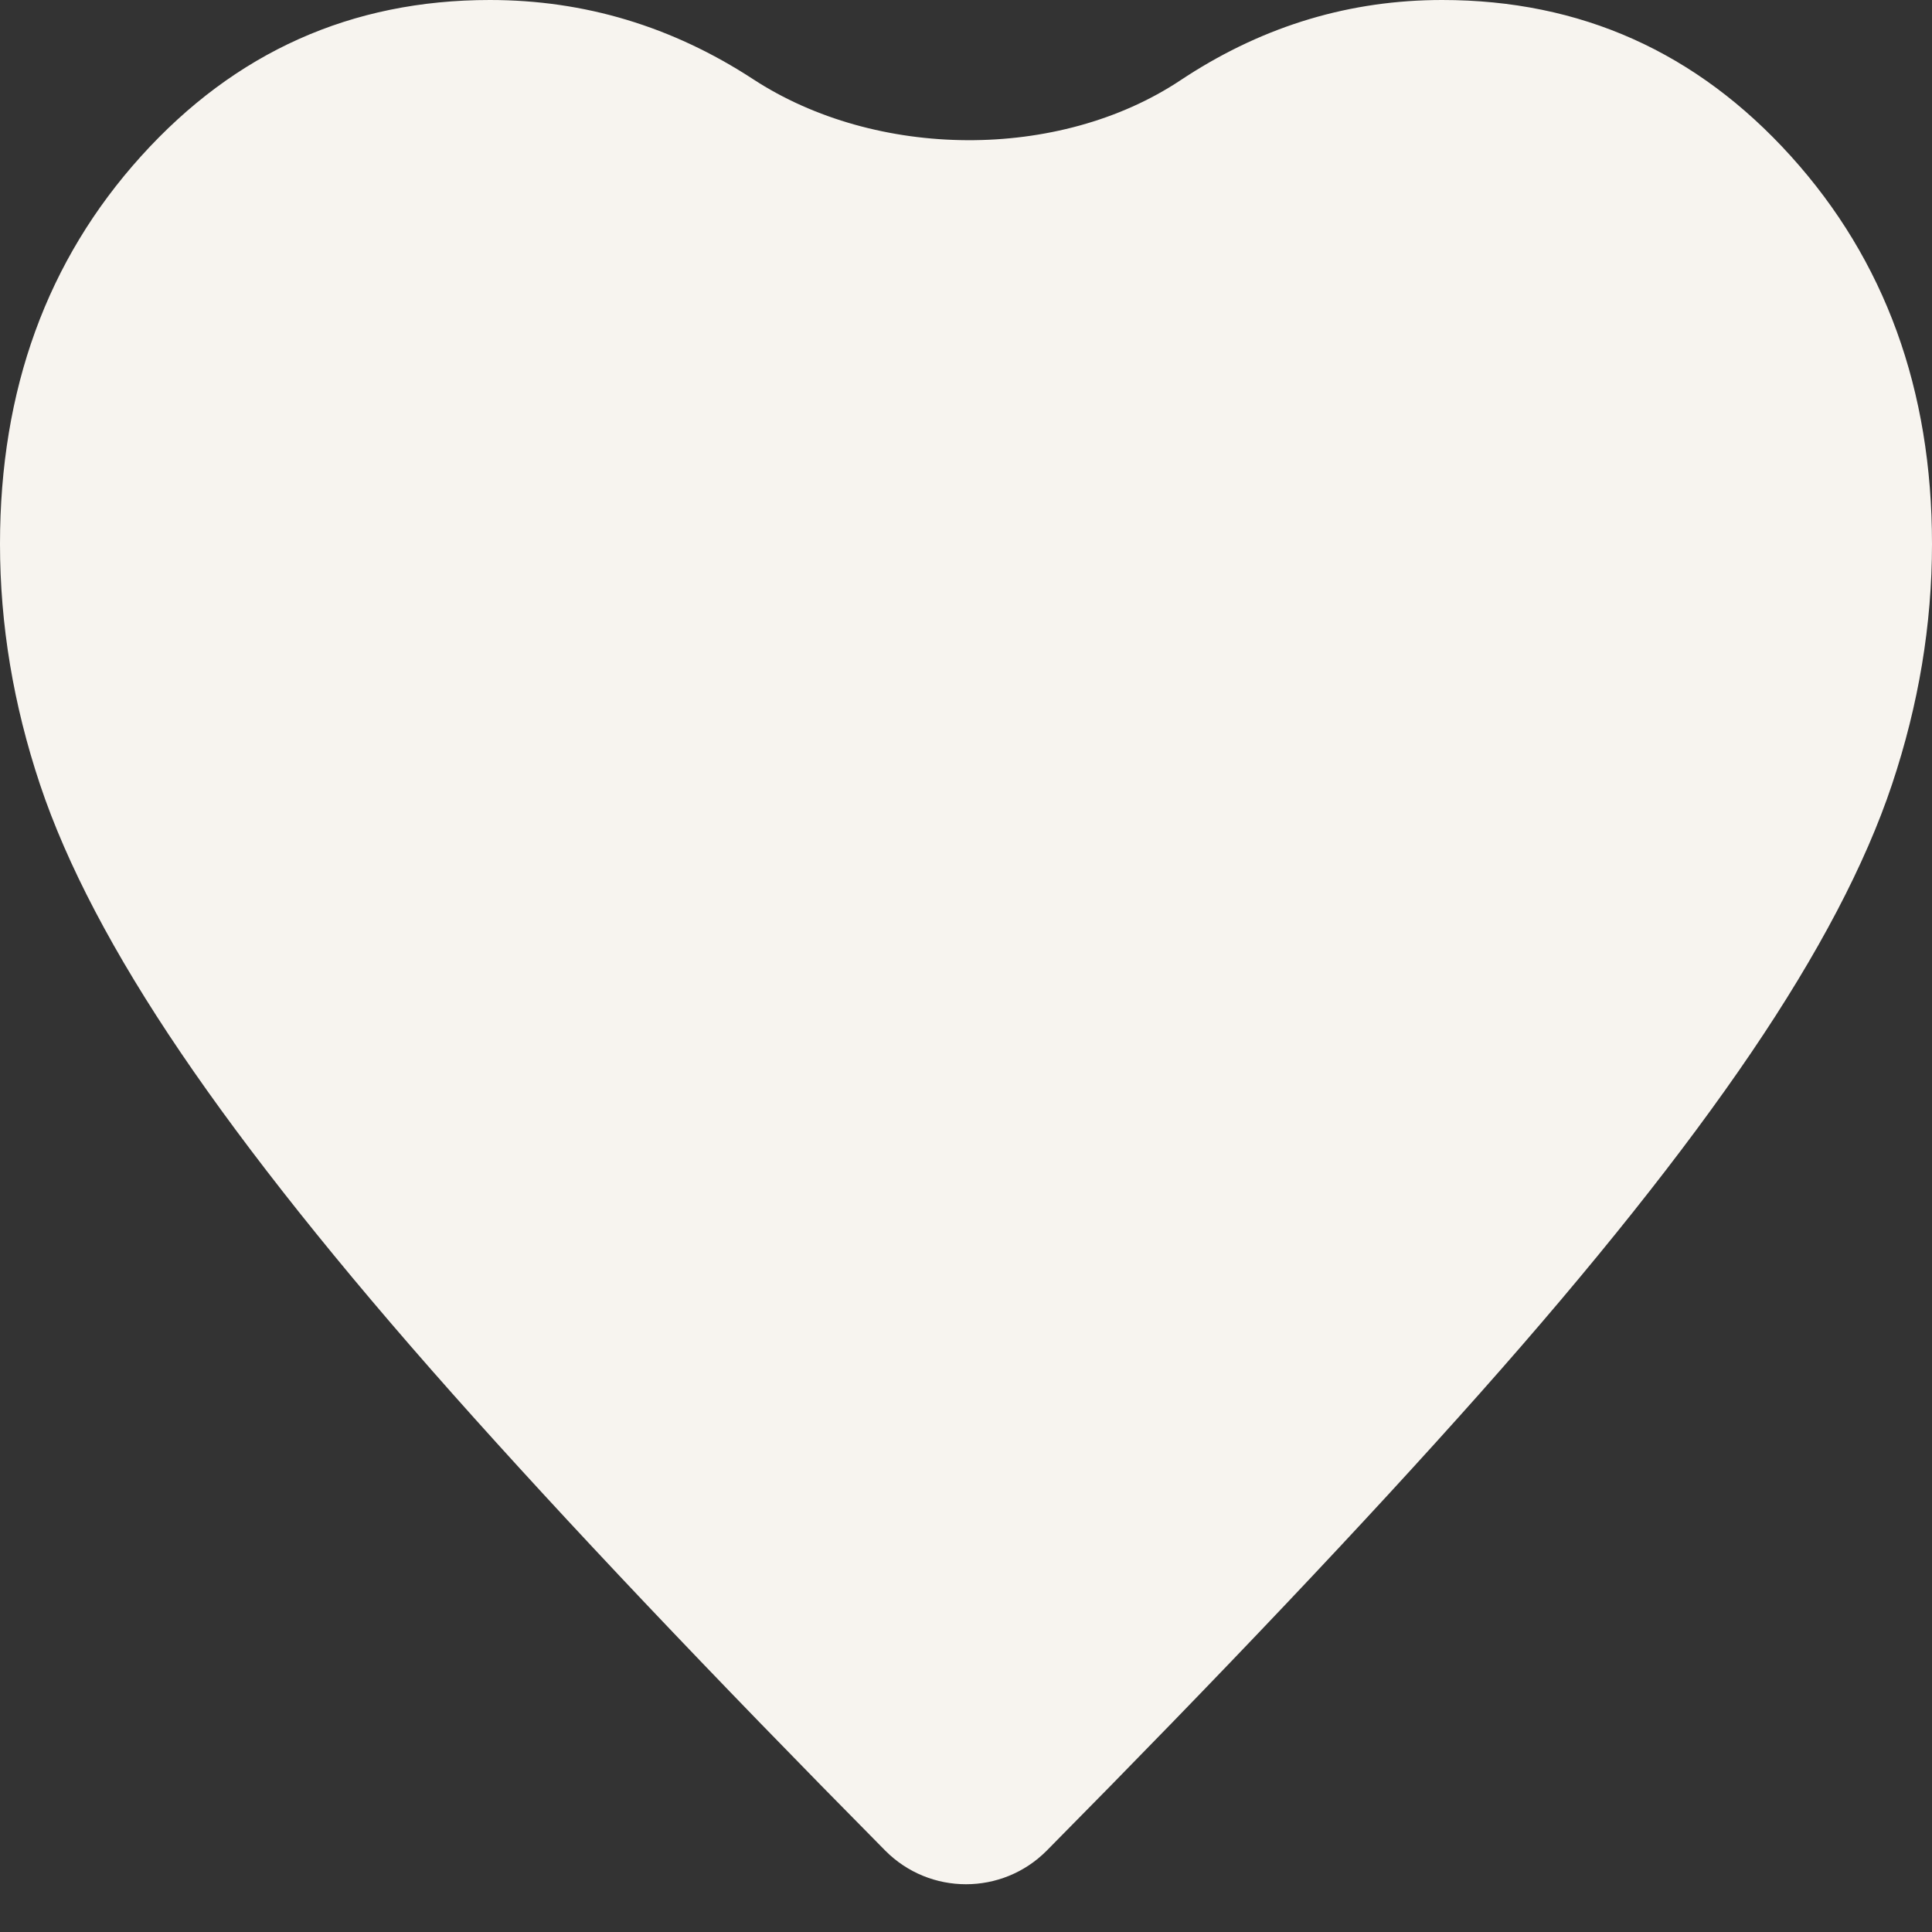 <svg width="24" height="24" viewBox="0 0 24 24" fill="none" xmlns="http://www.w3.org/2000/svg">
<rect x="0" y="0" width="24" height="24" fill="#333333" stroke="none"/>
<path d="M13.003 22.989C12.45 23.546 11.55 23.546 10.997 22.989V22.989C8.822 20.791 7.028 18.897 5.616 17.308C4.204 15.718 3.081 14.308 2.246 13.077C1.411 11.846 0.828 10.736 0.497 9.745C0.166 8.754 0 7.759 0 6.758C0 4.84 0.584 3.234 1.753 1.94C2.921 0.647 4.365 0 6.085 0C7.261 0 8.351 0.328 9.356 0.984V0.984C10.88 1.98 13.151 2.004 14.666 0.996C14.692 0.979 14.718 0.962 14.744 0.945C15.721 0.315 16.778 0 17.915 0C19.635 0 21.079 0.647 22.247 1.94C23.416 3.234 24 4.84 24 6.758C24 7.759 23.834 8.754 23.503 9.745C23.172 10.736 22.589 11.846 21.754 13.077C20.919 14.308 19.796 15.718 18.384 17.308C16.972 18.897 15.178 20.791 13.003 22.989V22.989Z" fill="#F7F4EF"/>
</svg>
